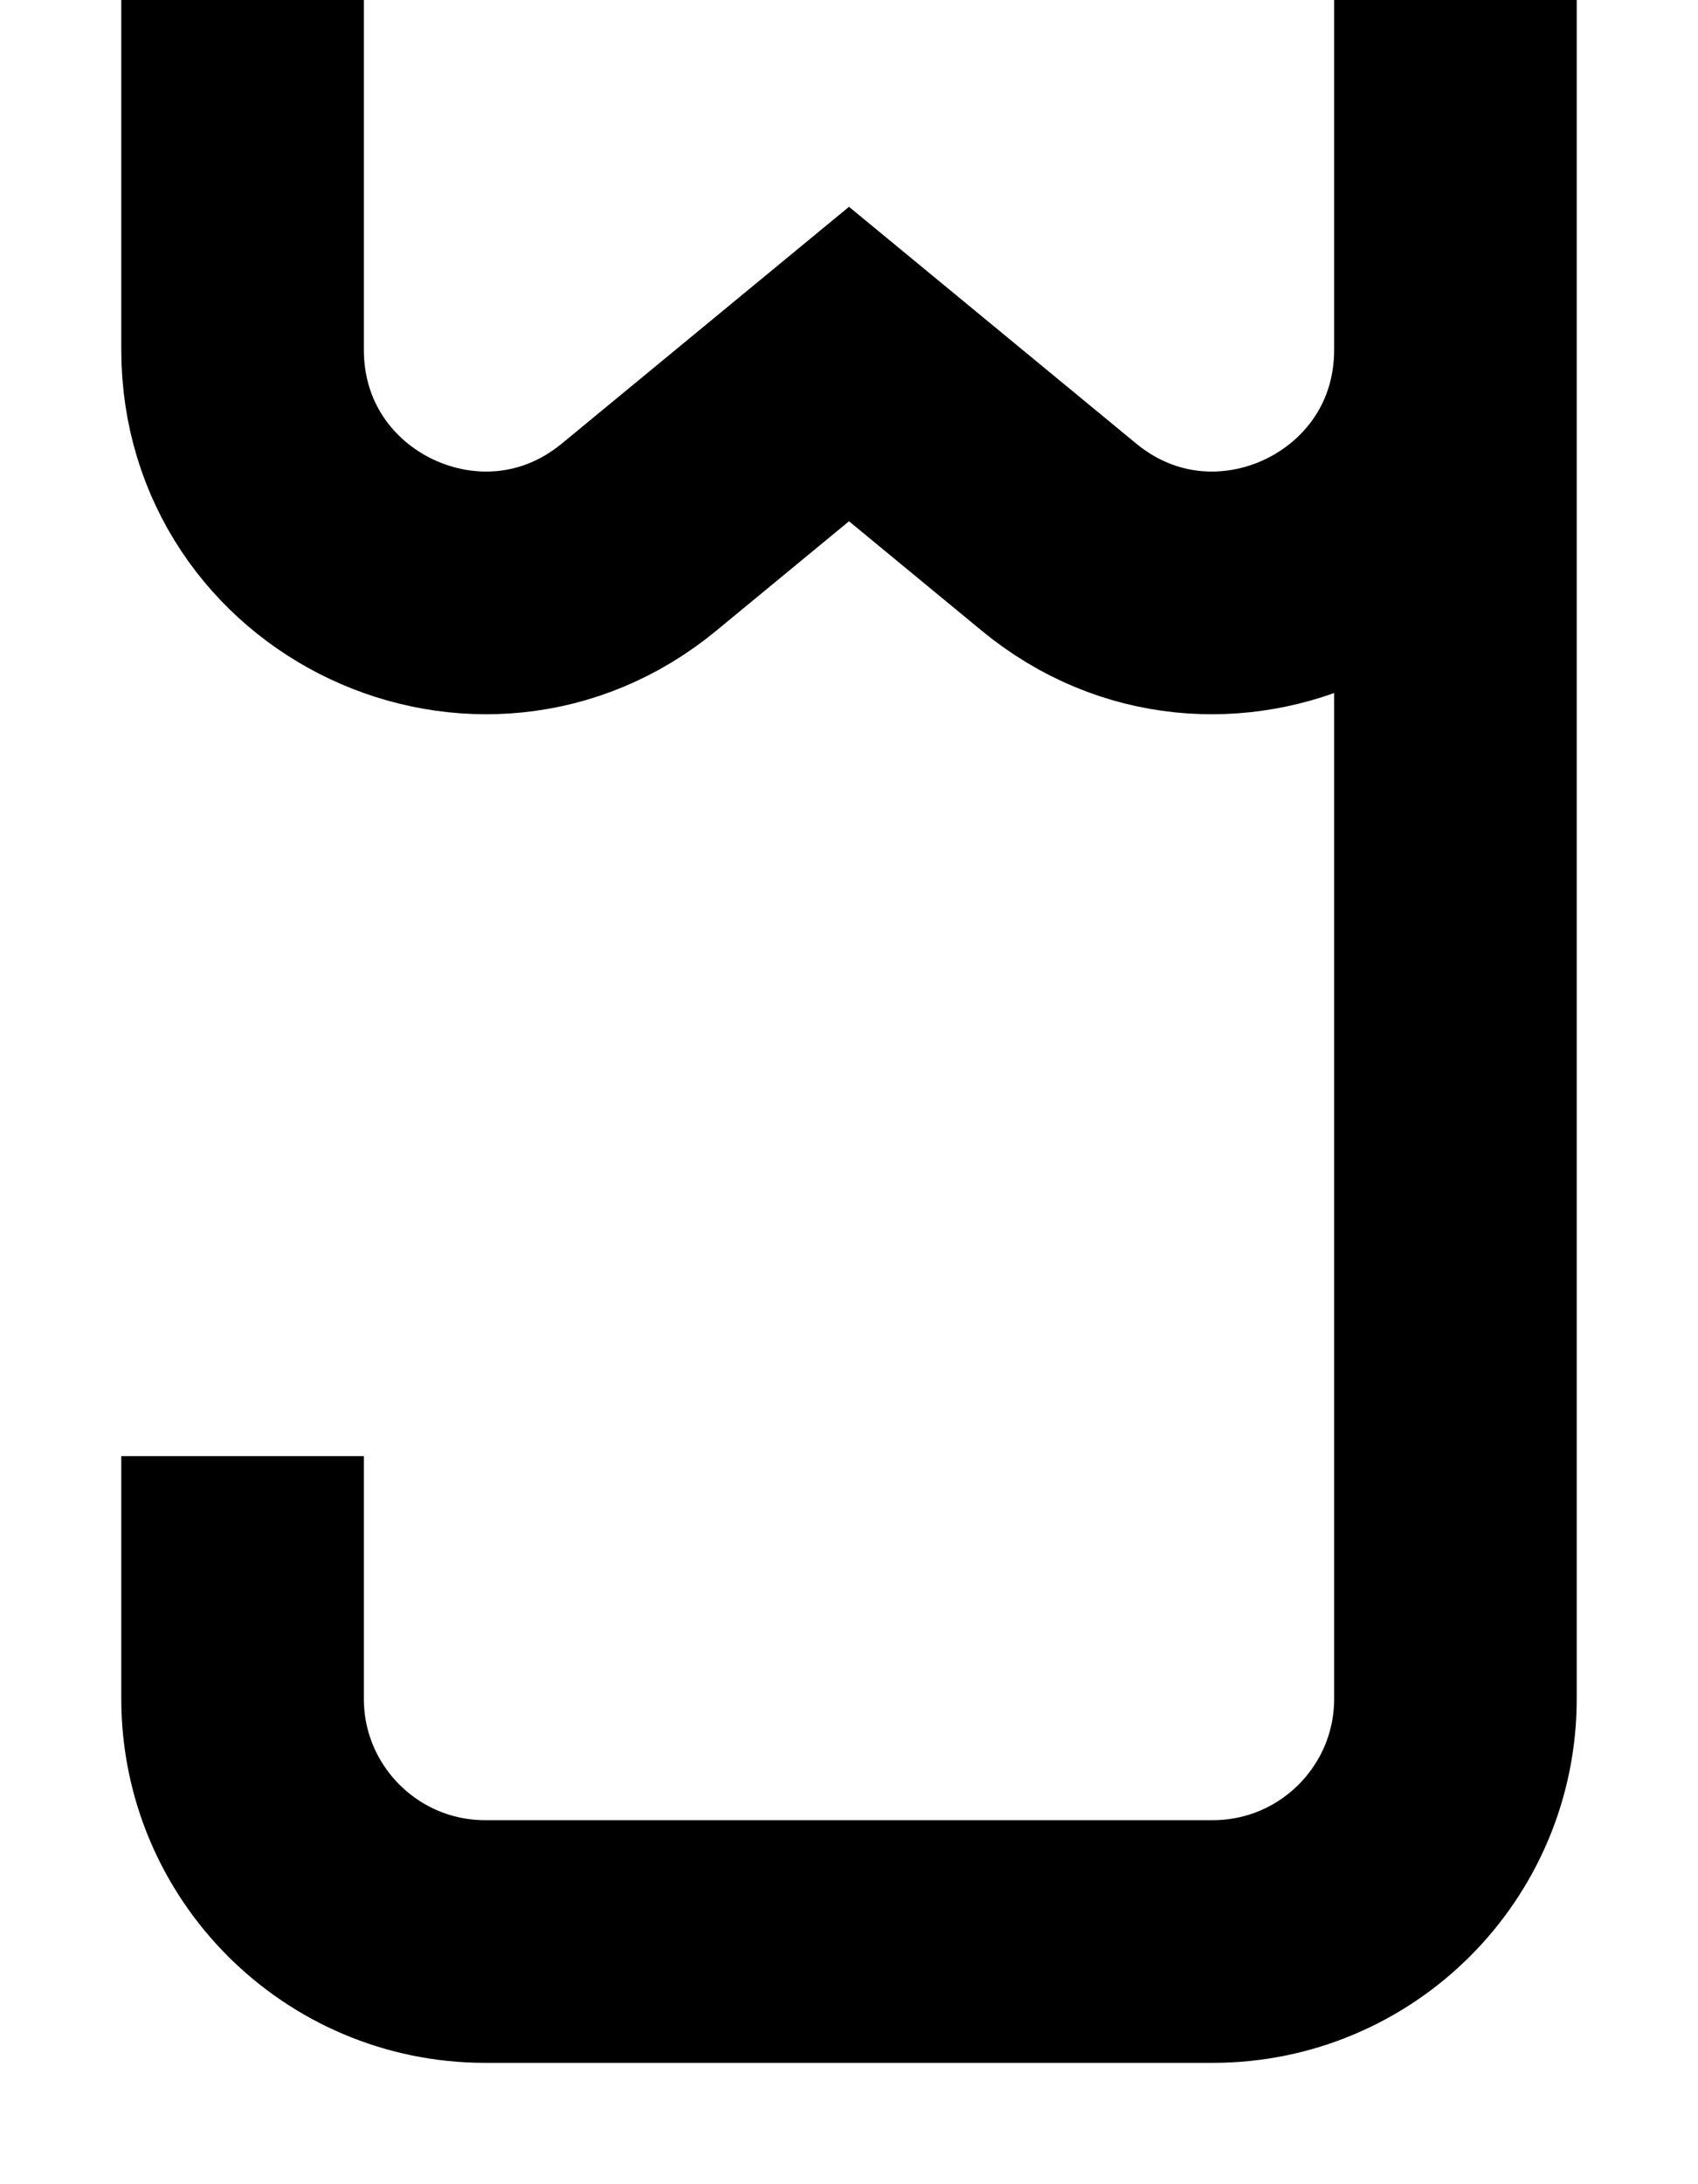 <svg width="7" height="9" viewBox="0 0 7 9" fill="none" xmlns="http://www.w3.org/2000/svg">
<path d="M1 0V1.441C1 2.287 1.984 2.751 2.636 2.212L3.5 1.5L4.364 2.212C5.016 2.751 6 2.287 6 1.441L6 0L6 4V7C6 7.552 5.552 8 5 8H2C1.448 8 1 7.552 1 7V6" stroke="black"/>
</svg>
